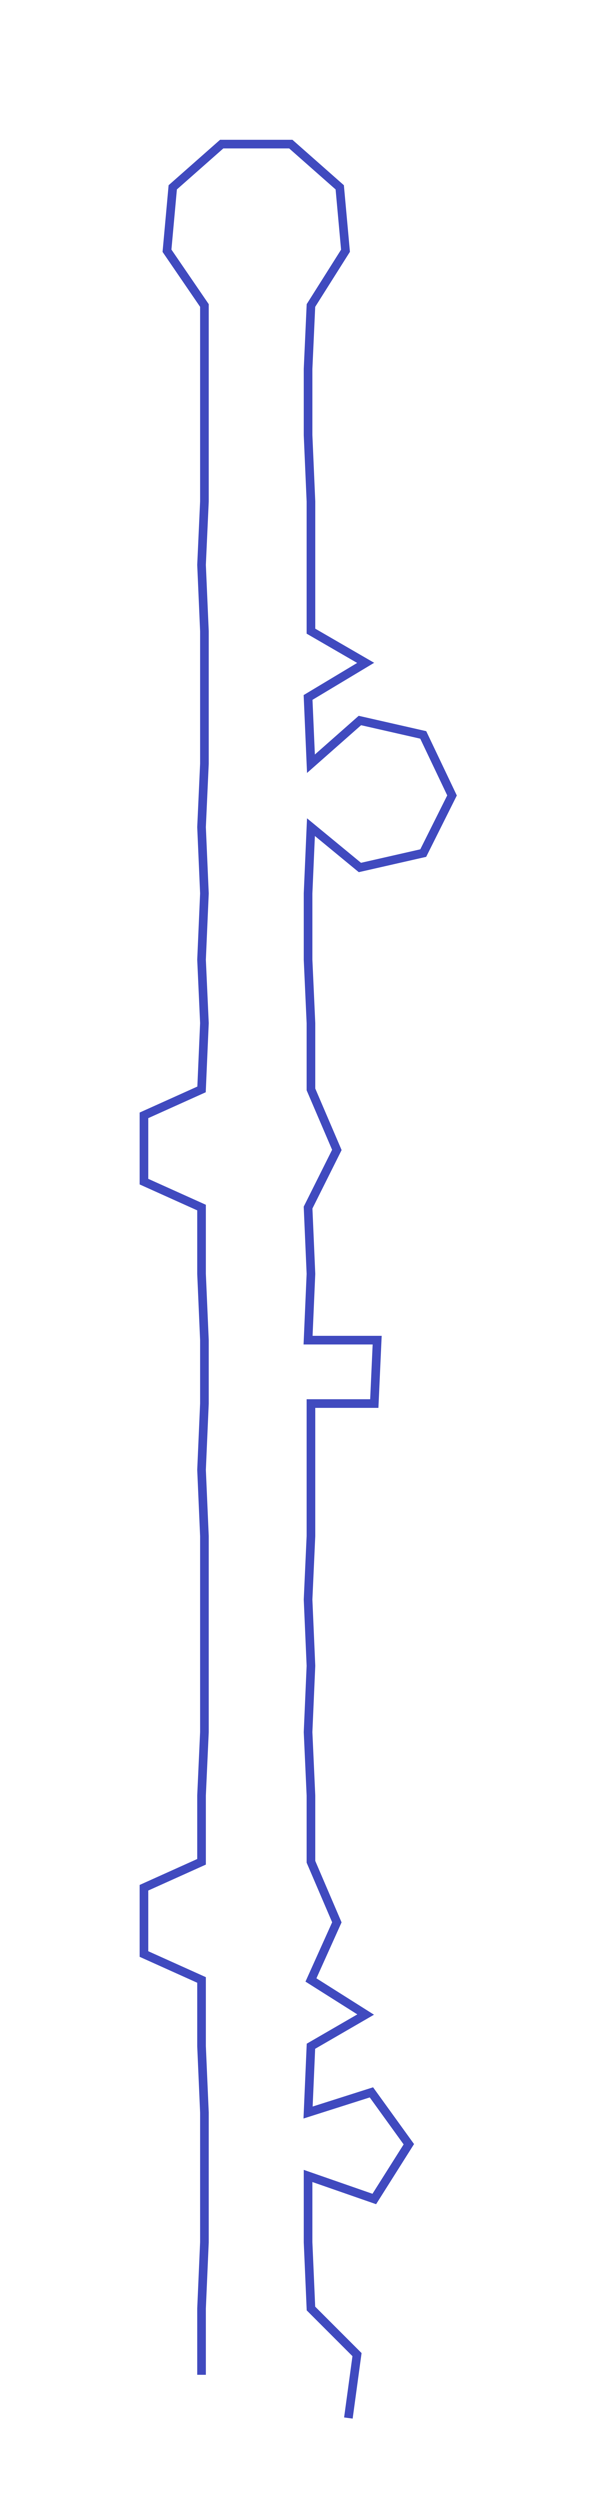 <ns0:svg xmlns:ns0="http://www.w3.org/2000/svg" width="71.835px" height="300px" viewBox="0 0 207.7 867.407"><ns0:path style="stroke:#404abf;stroke-width:3px;fill:none;" d="M70 824 L70 824 L70 801 L71 778 L71 755 L71 733 L70 710 L70 687 L50 678 L50 655 L70 646 L70 623 L71 601 L71 578 L71 555 L71 533 L70 510 L71 487 L71 465 L70 442 L70 419 L50 410 L50 387 L70 378 L71 355 L70 333 L71 310 L70 287 L71 265 L71 242 L71 219 L70 196 L71 174 L71 151 L71 128 L71 106 L58 87 L60 65 L77 50 L101 50 L118 65 L120 87 L108 106 L107 128 L107 151 L108 174 L108 196 L108 219 L127 230 L107 242 L108 265 L125 250 L147 255 L157 276 L147 296 L125 301 L108 287 L107 310 L107 333 L108 355 L108 378 L117 399 L107 419 L108 442 L107 465 L131 465 L130 487 L108 487 L108 510 L108 533 L107 555 L108 578 L107 601 L108 623 L108 646 L117 667 L108 687 L127 699 L108 710 L107 733 L129 726 L142 744 L130 763 L107 755 L107 778 L108 801 L124 817 L121 839" /></ns0:svg>